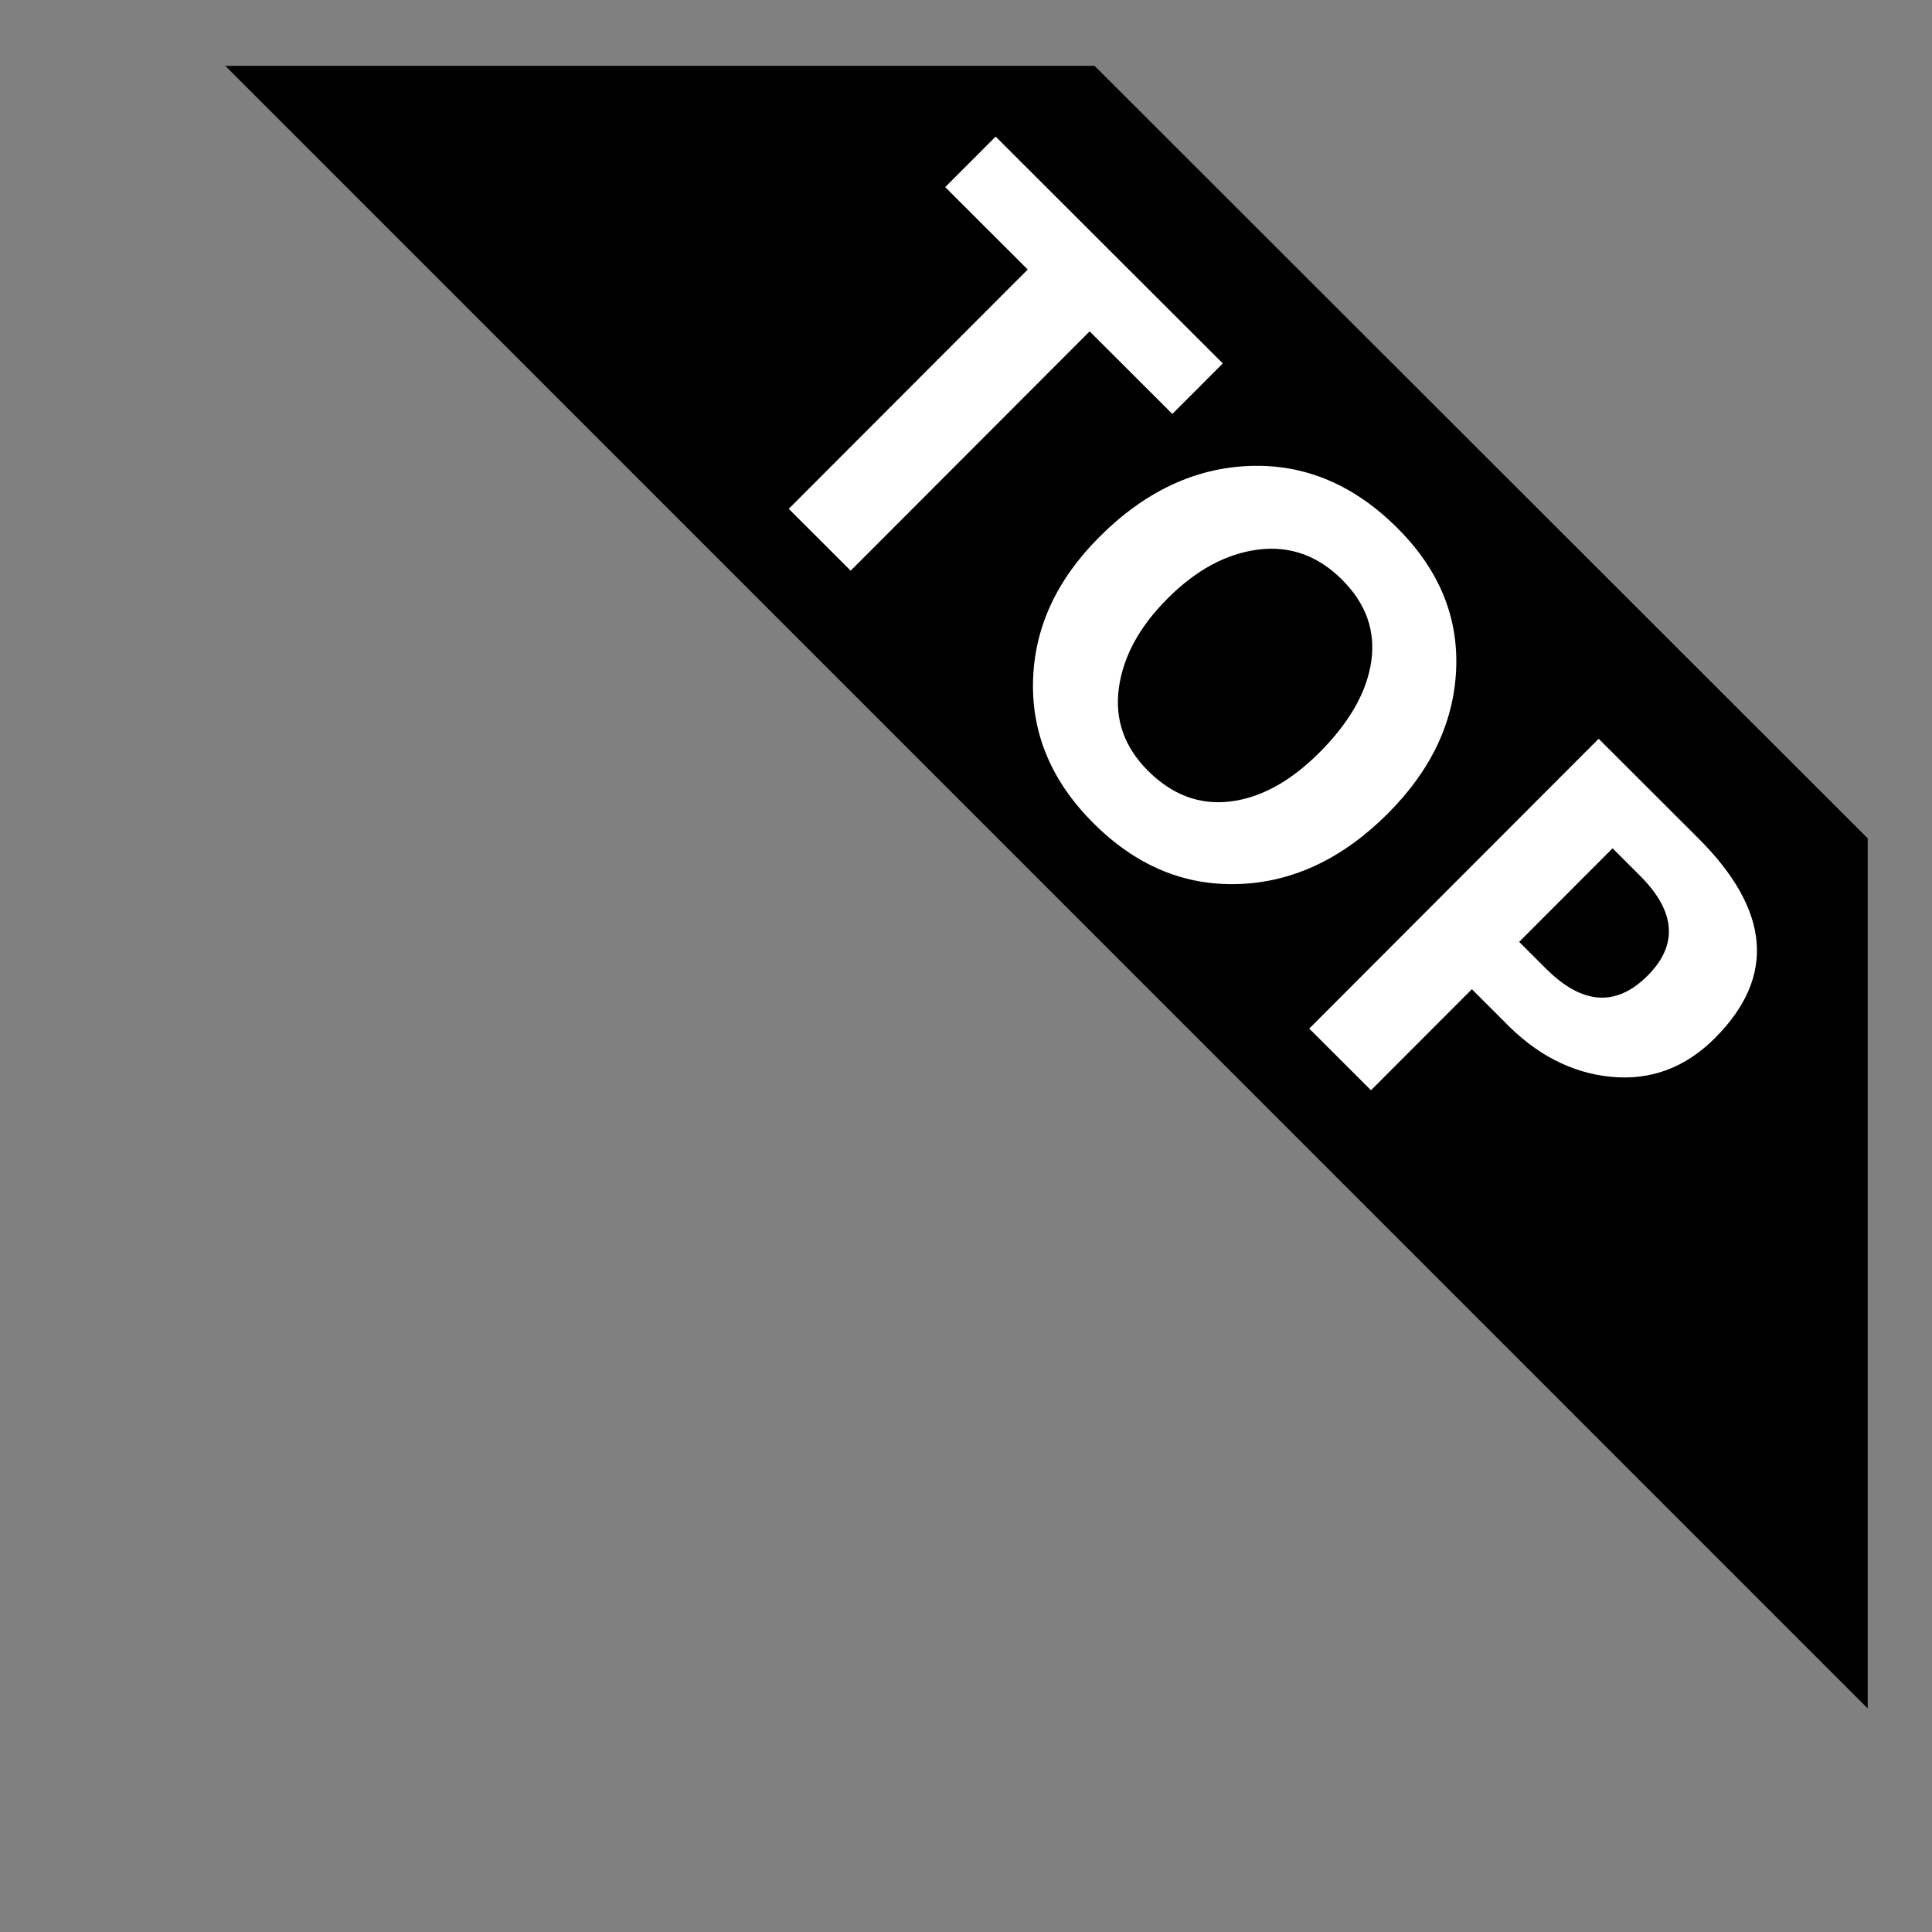 <svg xmlns="http://www.w3.org/2000/svg" width="16" height="16" class="icon" viewBox="0 0 1024 1024"><rect x="0" y="0" width="1024" height="1024" fill="#808080" stroke="none"/><path d="M989.922 444.341 580.15 34.909H119.411l870.511 870.597V444.34z"/><path fill="#FFF" d="m621.368 219.398-43.833-43.77-126.663 126.841-32.827-32.78L544.71 142.846l-43.735-43.674 26.739-26.775 120.396 120.224-26.741 26.776zm-38.762 65.278c24.03-24.065 50.614-36.637 79.751-37.716 29.135-1.077 55.24 9.904 78.314 32.945 21.95 21.919 32.324 46.87 31.121 74.852s-13.258 53.441-36.167 76.383c-23.901 23.935-50.255 36.407-79.057 37.416-28.807 1.013-54.482-9.74-77.025-32.252-22.016-21.985-32.69-47.068-32.015-75.244.673-28.18 12.366-53.639 35.078-76.384zm36.196 32.578c-14.921 14.943-23.517 30.756-25.783 47.439-2.27 16.684 2.88 31.298 15.441 43.842 12.826 12.807 27.348 18.234 43.567 16.271 16.217-1.96 31.986-10.608 47.303-25.948 15.977-15.998 25.133-32.11 27.467-48.332 2.334-16.221-2.813-30.637-15.442-43.247-12.827-12.81-27.679-18.133-44.558-15.973-16.879 2.158-32.878 10.809-47.995 25.948zm161.326 207.05-53.477 53.554-32.727-32.681L847.325 391.56l52.859 52.784c38.214 38.16 41.146 73.44 8.797 105.834-15.713 15.737-34.076 22.586-55.087 20.552-21.012-2.032-39.98-11.898-56.905-29.591l-16.861-16.834zm74.572-74.676-49.517 49.586 14.182 14.162c19.24 19.211 37.21 20.455 53.914 3.728 16.305-16.33 14.941-34.002-4.1-53.016l-14.479-14.46z"/></svg>